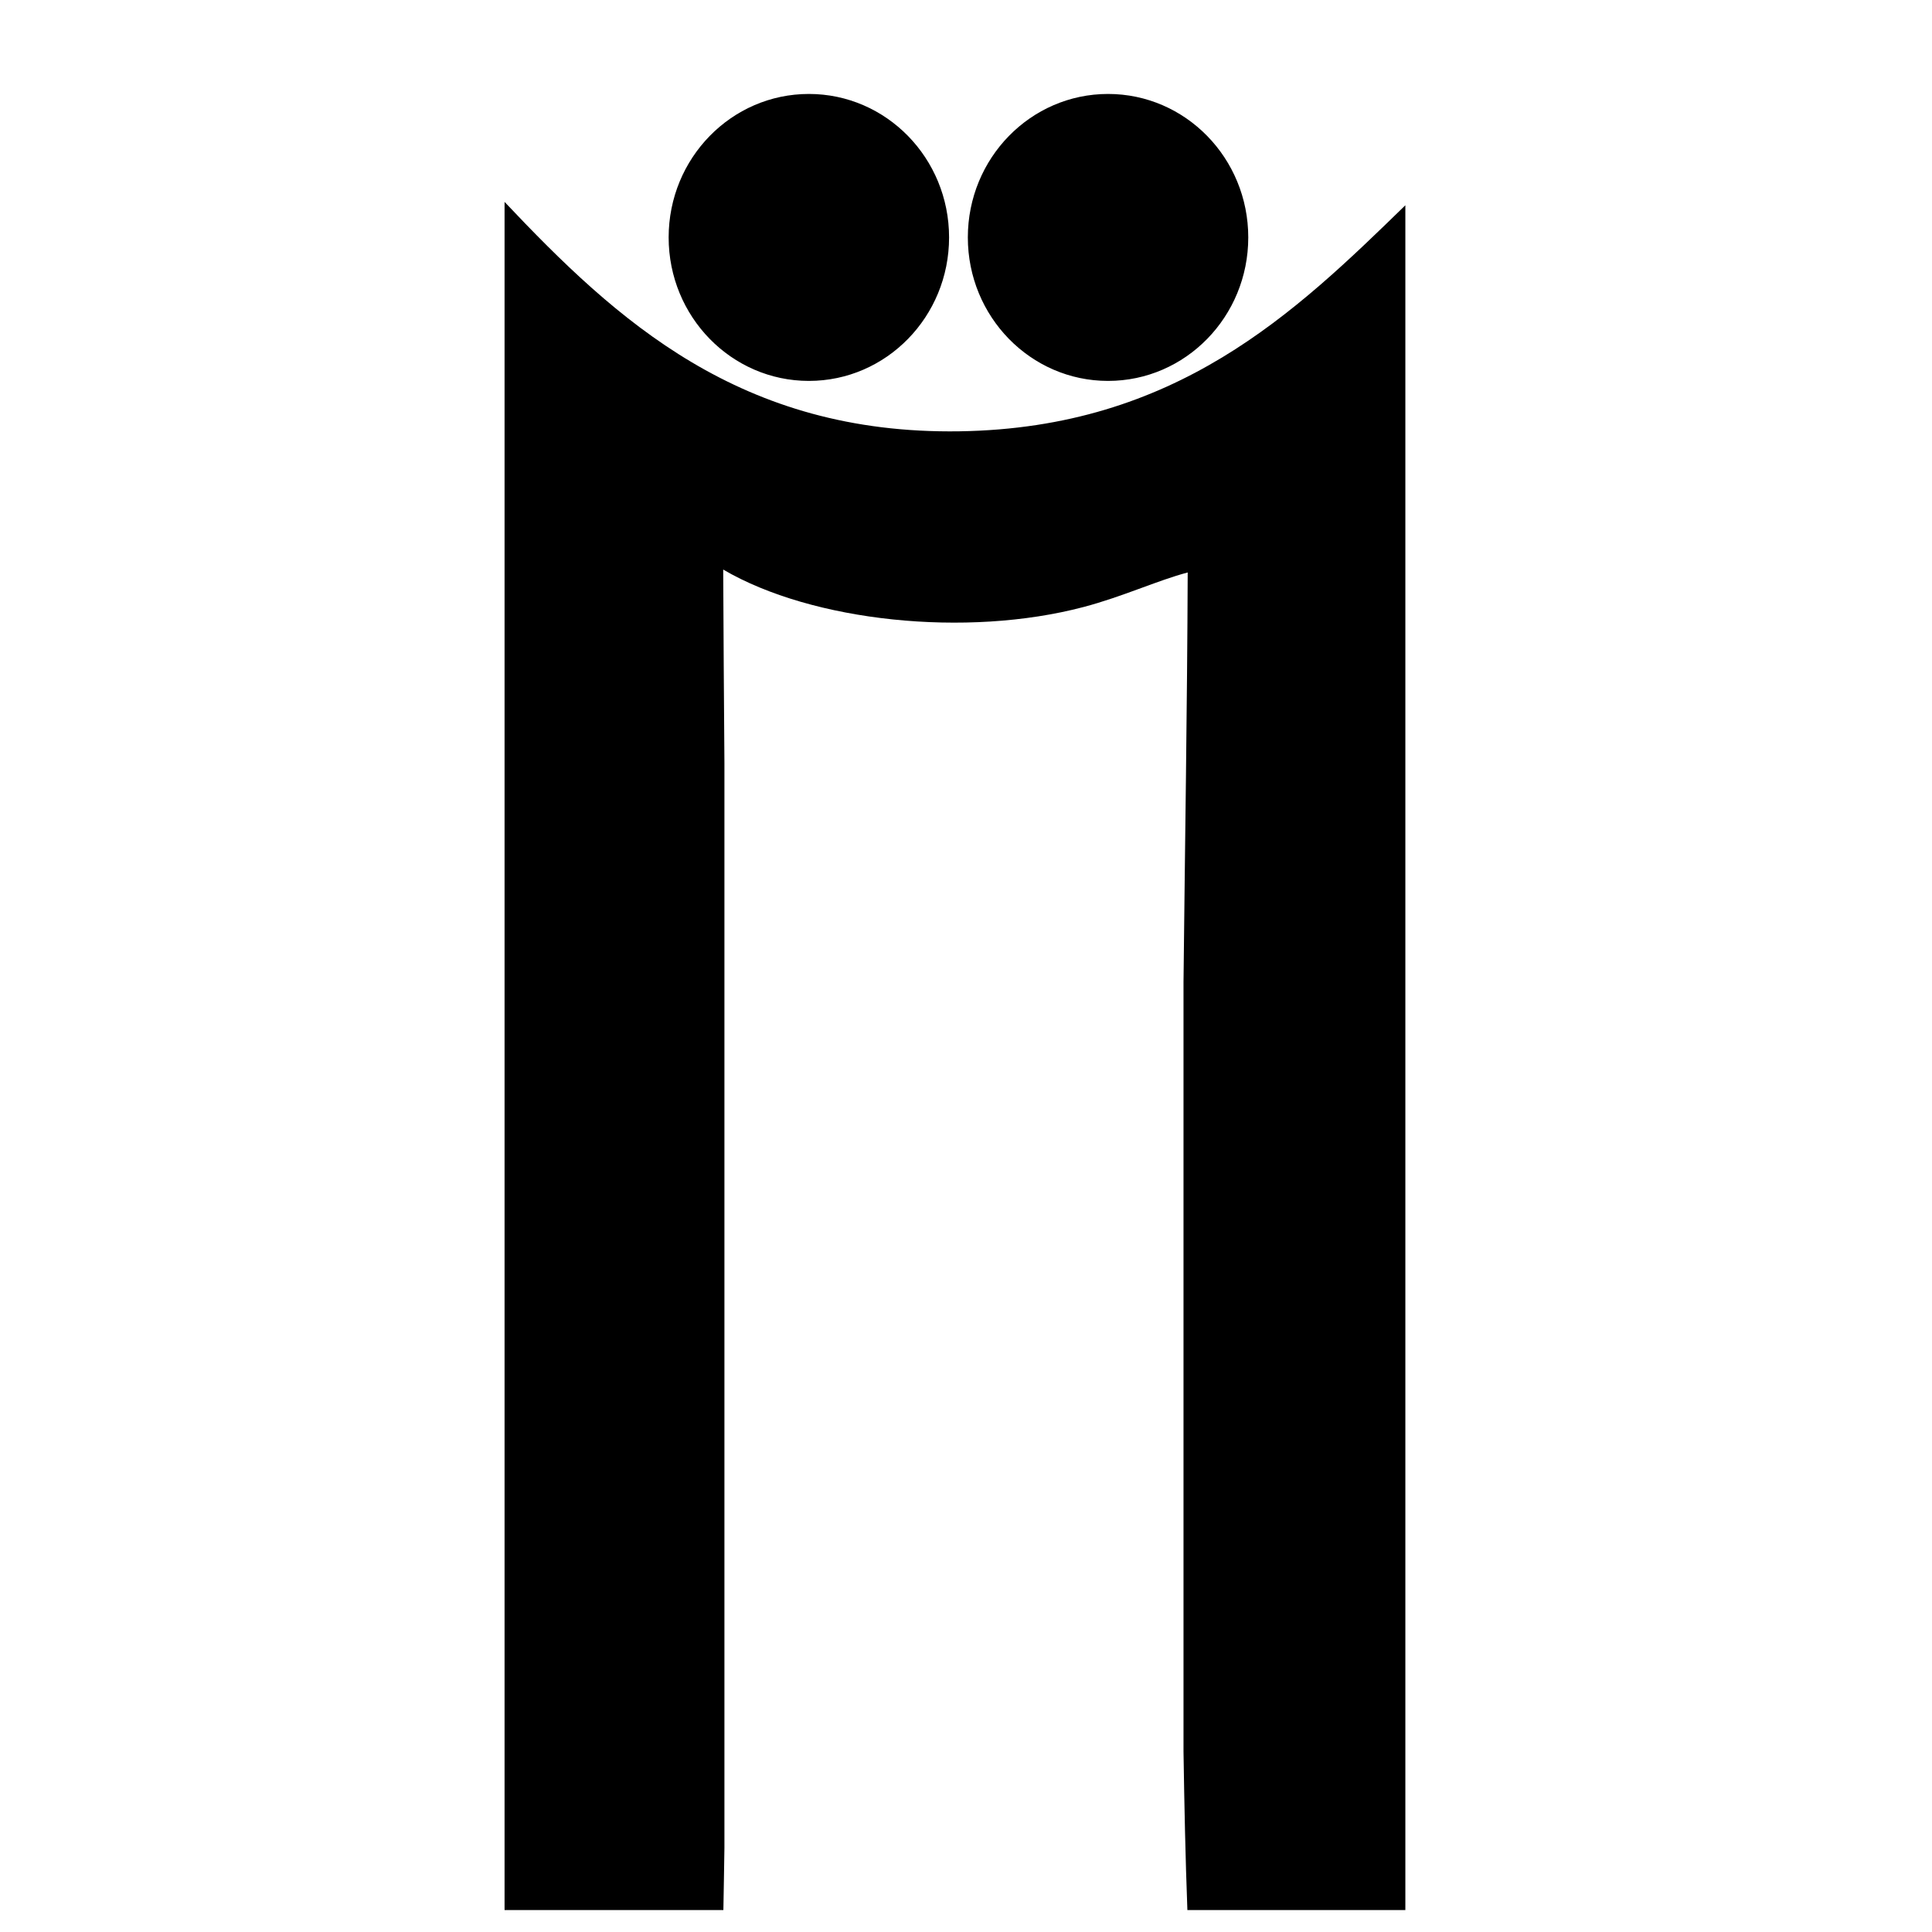 <?xml version="1.0" encoding="UTF-8" standalone="no"?>
<!DOCTYPE svg PUBLIC "-//W3C//DTD SVG 1.1//EN" "http://www.w3.org/Graphics/SVG/1.1/DTD/svg11.dtd">
<svg width="100%" height="100%" viewBox="0 0 100 100" version="1.1" xmlns="http://www.w3.org/2000/svg" xmlns:xlink="http://www.w3.org/1999/xlink" xml:space="preserve" xmlns:serif="http://www.serif.com/" style="fill-rule:evenodd;clip-rule:evenodd;stroke-linejoin:round;stroke-miterlimit:2;">
    <path id="Diigo" d="M49.673,22.324C60.874,22.149 67.016,16.199 72.741,10.625L72.741,98.863L61.459,98.863C61.357,96.156 61.3,93.414 61.258,90.66L61.258,50.846C61.334,43.732 61.449,36.614 61.475,29.63C59.889,30.051 58.1,30.888 56.083,31.419C50.022,33.018 42.046,32.181 37.433,29.481C37.448,32.795 37.47,36.136 37.496,39.488L37.496,95.648C37.477,96.72 37.465,97.796 37.442,98.865L26.116,98.865L26.116,10.45C31.905,16.579 38.318,22.5 49.673,22.324ZM57.353,19.716C61.362,19.716 64.61,16.39 64.61,12.289C64.61,8.188 61.362,4.863 57.353,4.863C53.345,4.863 50.095,8.187 50.095,12.289C50.095,16.391 53.345,19.716 57.353,19.716ZM41.868,19.716C45.876,19.716 49.124,16.39 49.124,12.289C49.124,8.188 45.876,4.863 41.868,4.863C37.859,4.863 34.609,8.187 34.609,12.289C34.609,16.391 37.859,19.716 41.868,19.716Z" style="fill-rule:nonzero;"/>
</svg>
